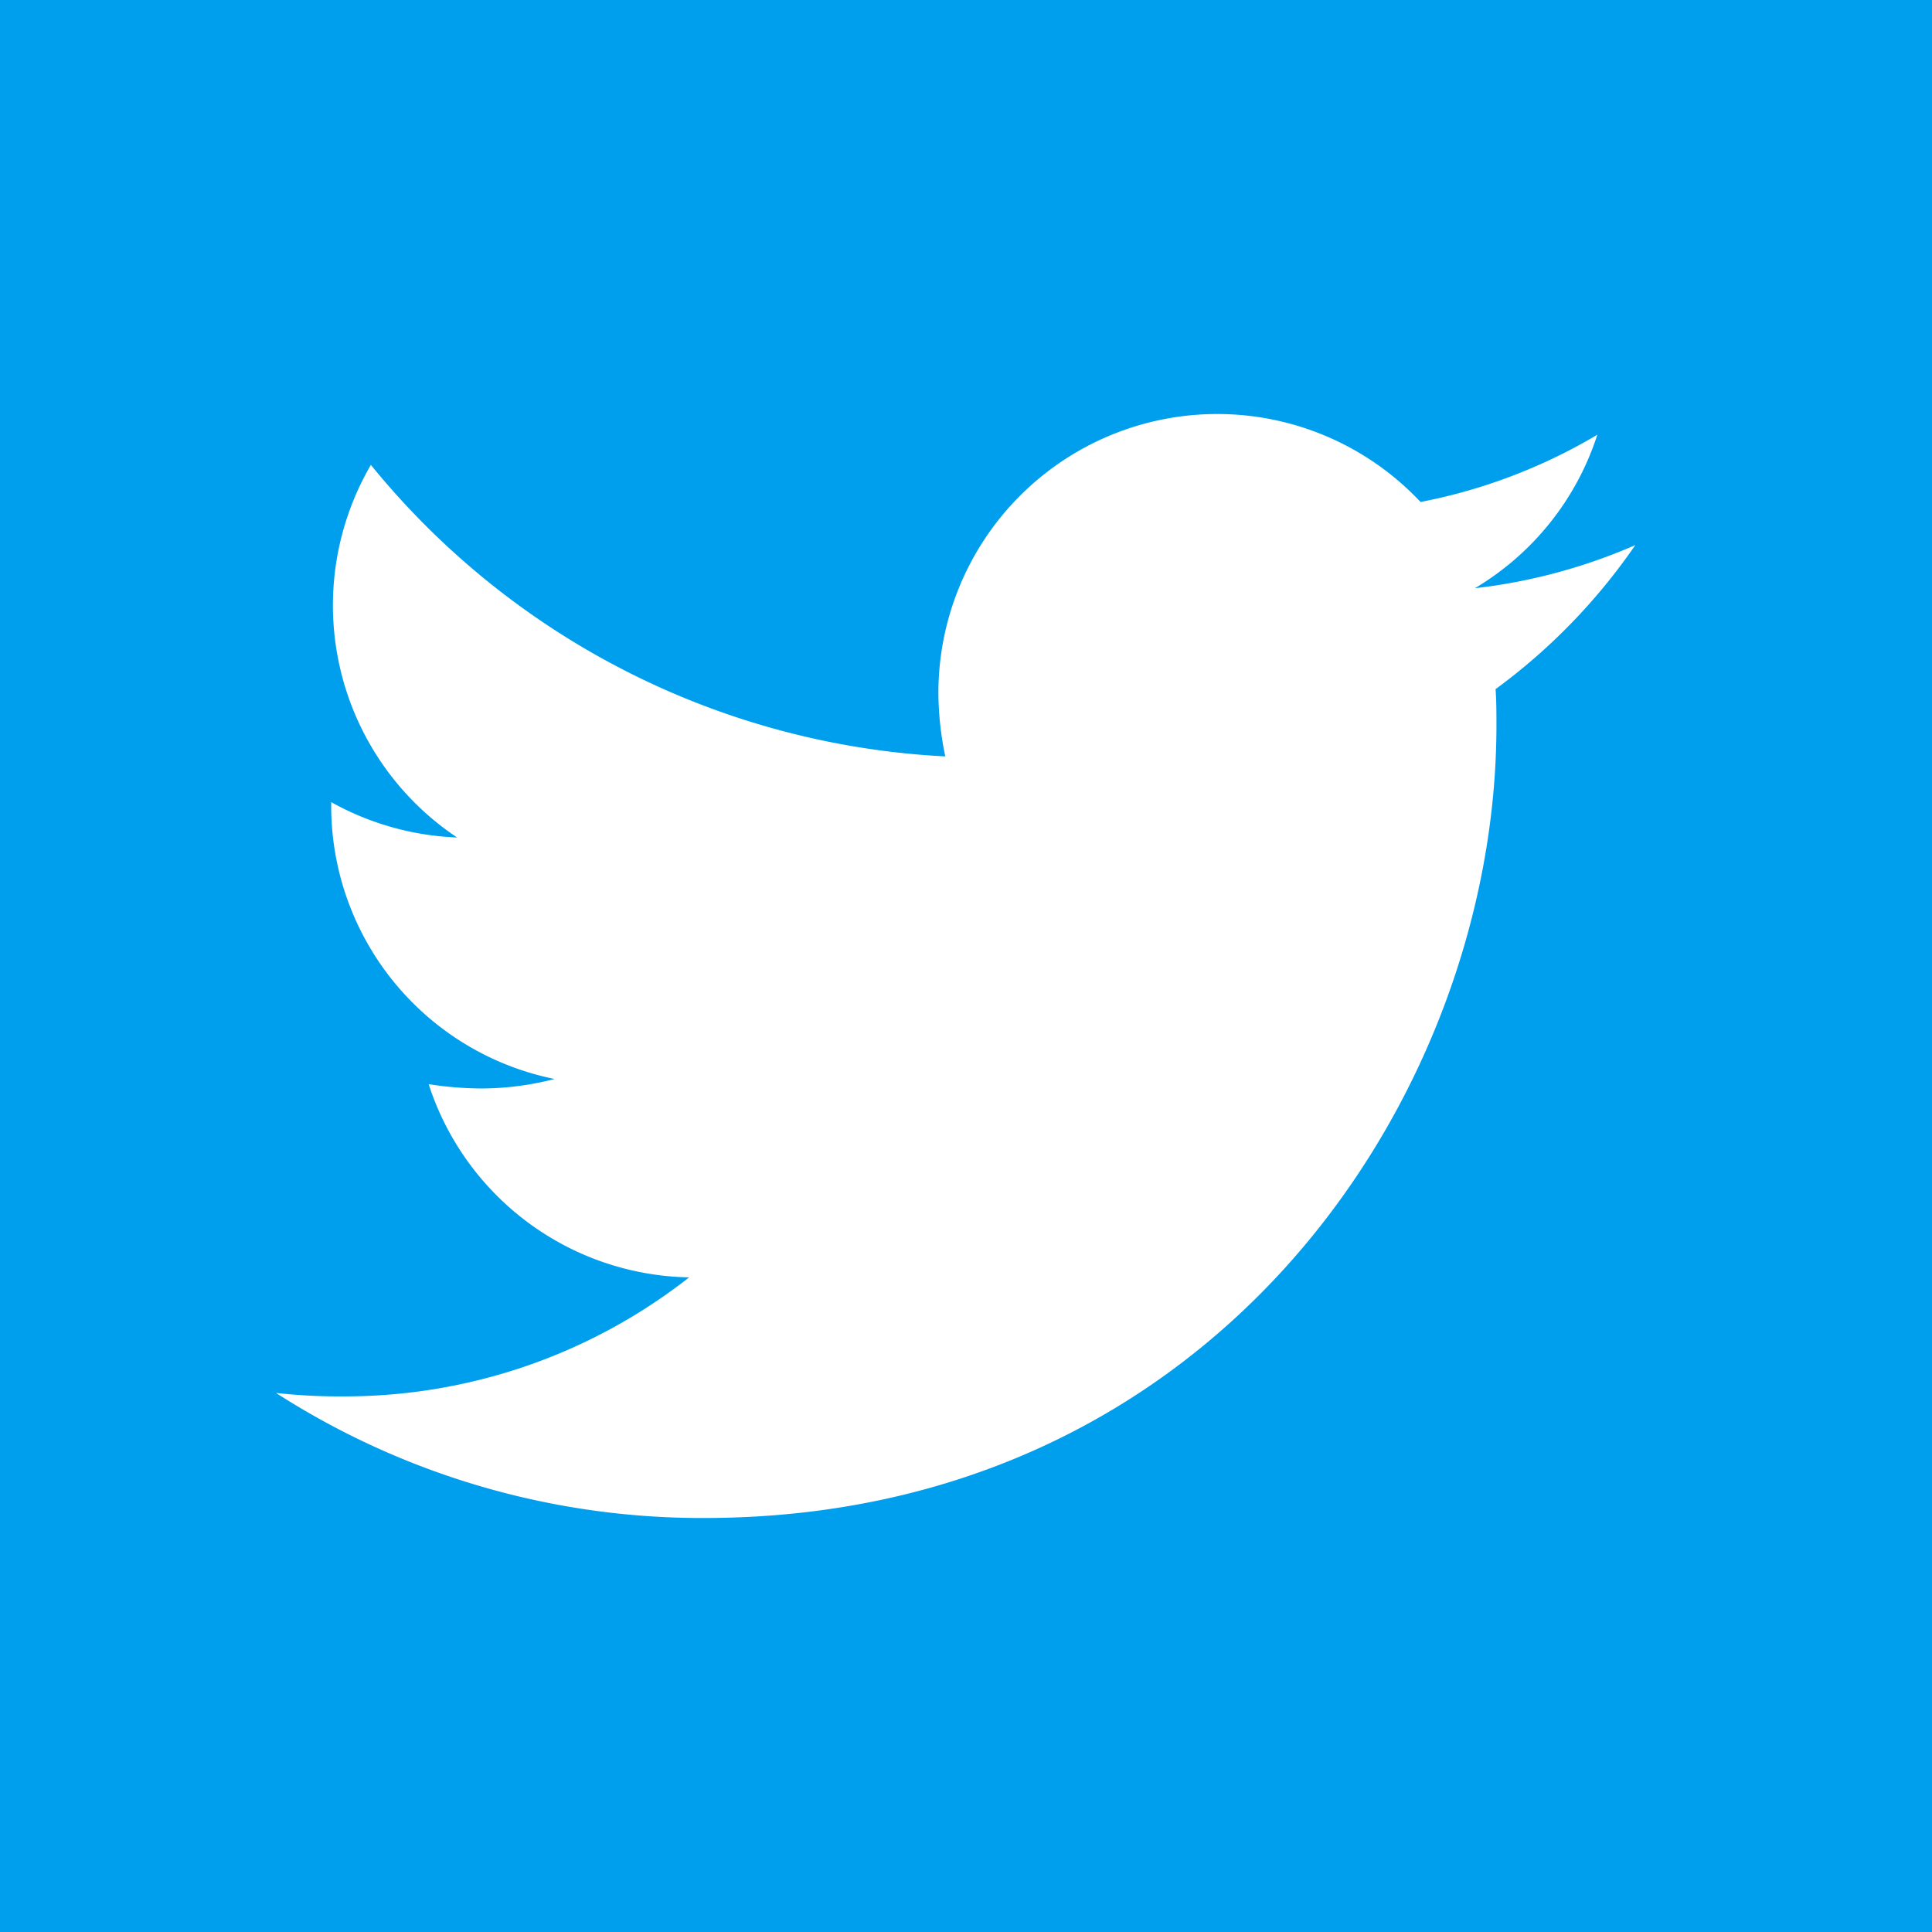 <svg xmlns="http://www.w3.org/2000/svg" width="56" height="56" viewBox="0 0 56 56">
  <g id="Grupo_2764" data-name="Grupo 2764" transform="translate(-1541 -1255)">
    <rect id="Rectángulo_1470" data-name="Rectángulo 1470" width="56" height="56" transform="translate(1541 1255)" fill="#009fee"/>
    <path id="tw" d="M35.35,11.356c.025.35.025.7.025,1.05,0,10.675-8.125,22.975-22.975,22.975A22.819,22.819,0,0,1,0,31.756a16.7,16.7,0,0,0,1.95.1,16.172,16.172,0,0,0,10.025-3.45,8.089,8.089,0,0,1-7.55-5.6,10.184,10.184,0,0,0,1.525.125,8.54,8.54,0,0,0,2.125-.275A8.076,8.076,0,0,1,1.6,14.731v-.1a8.132,8.132,0,0,0,3.65,1.025,8.087,8.087,0,0,1-2.5-10.8,22.953,22.953,0,0,0,16.65,8.45,9.116,9.116,0,0,1-.2-1.85A8.083,8.083,0,0,1,33.175,5.931,15.9,15.9,0,0,0,38.3,3.981a8.053,8.053,0,0,1-3.55,4.45,16.188,16.188,0,0,0,4.65-1.25,17.358,17.358,0,0,1-4.05,4.175Z" transform="translate(1549 1263.619)" fill="#fff"/>
  </g>
</svg>
